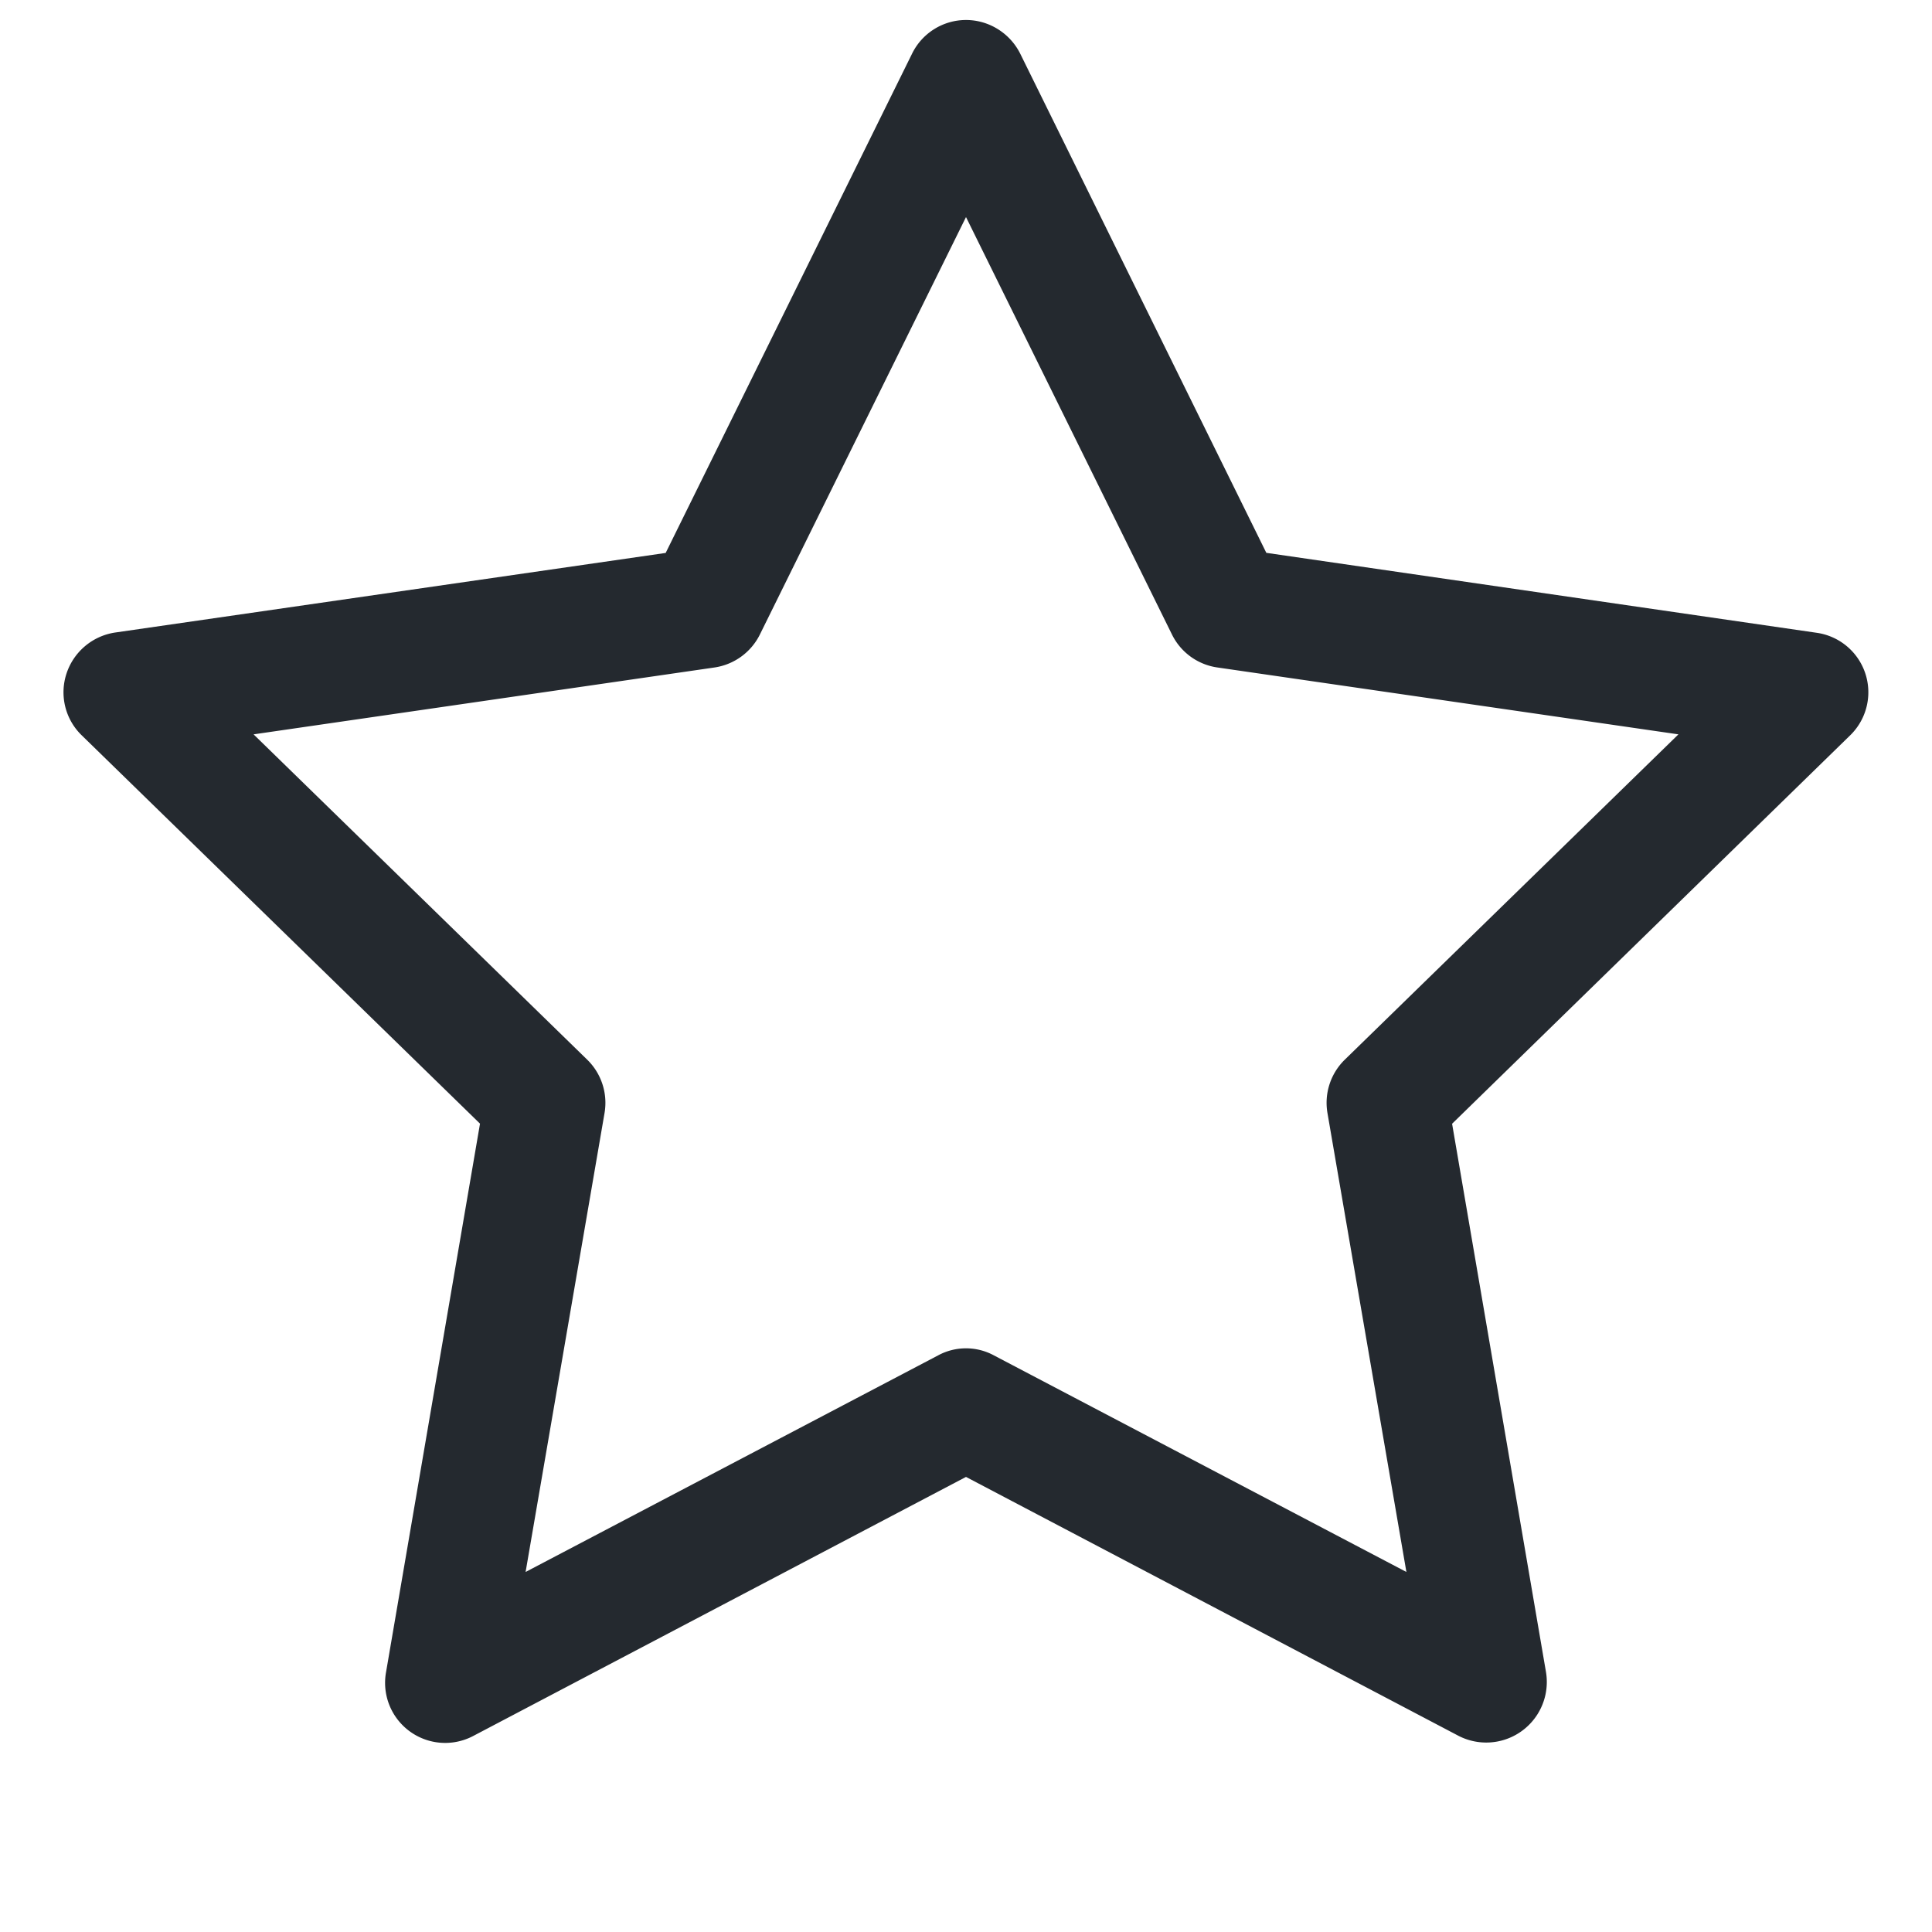 <svg xmlns="http://www.w3.org/2000/svg" width="20" height="20">
  <path style="stroke:none;fill-rule:nonzero;fill:#24292f;fill-opacity:1"
    d="M10 .207c.238 0 .457.137.563.352l2.546 5.164 5.7.828a.622.622 0 0 1 .343 1.062l-4.12 4.02.972 5.676a.627.627 0 0 1-.906.66L10 15.289l-5.098 2.68a.622.622 0 0 1-.906-.657l.973-5.68L.848 7.614a.62.62 0 0 1-.16-.64.628.628 0 0 1 .503-.426l5.7-.824L9.44.559A.622.622 0 0 1 10 .207zm0 2.04-2.133 4.32a.626.626 0 0 1-.472.343l-4.77.692 3.453 3.367a.624.624 0 0 1 .18.554l-.817 4.75 4.27-2.242a.607.607 0 0 1 .578 0l4.27 2.242-.817-4.75a.624.624 0 0 1 .18-.554l3.453-3.367-4.77-.692a.622.622 0 0 1-.472-.34zm0 0" />
</svg>